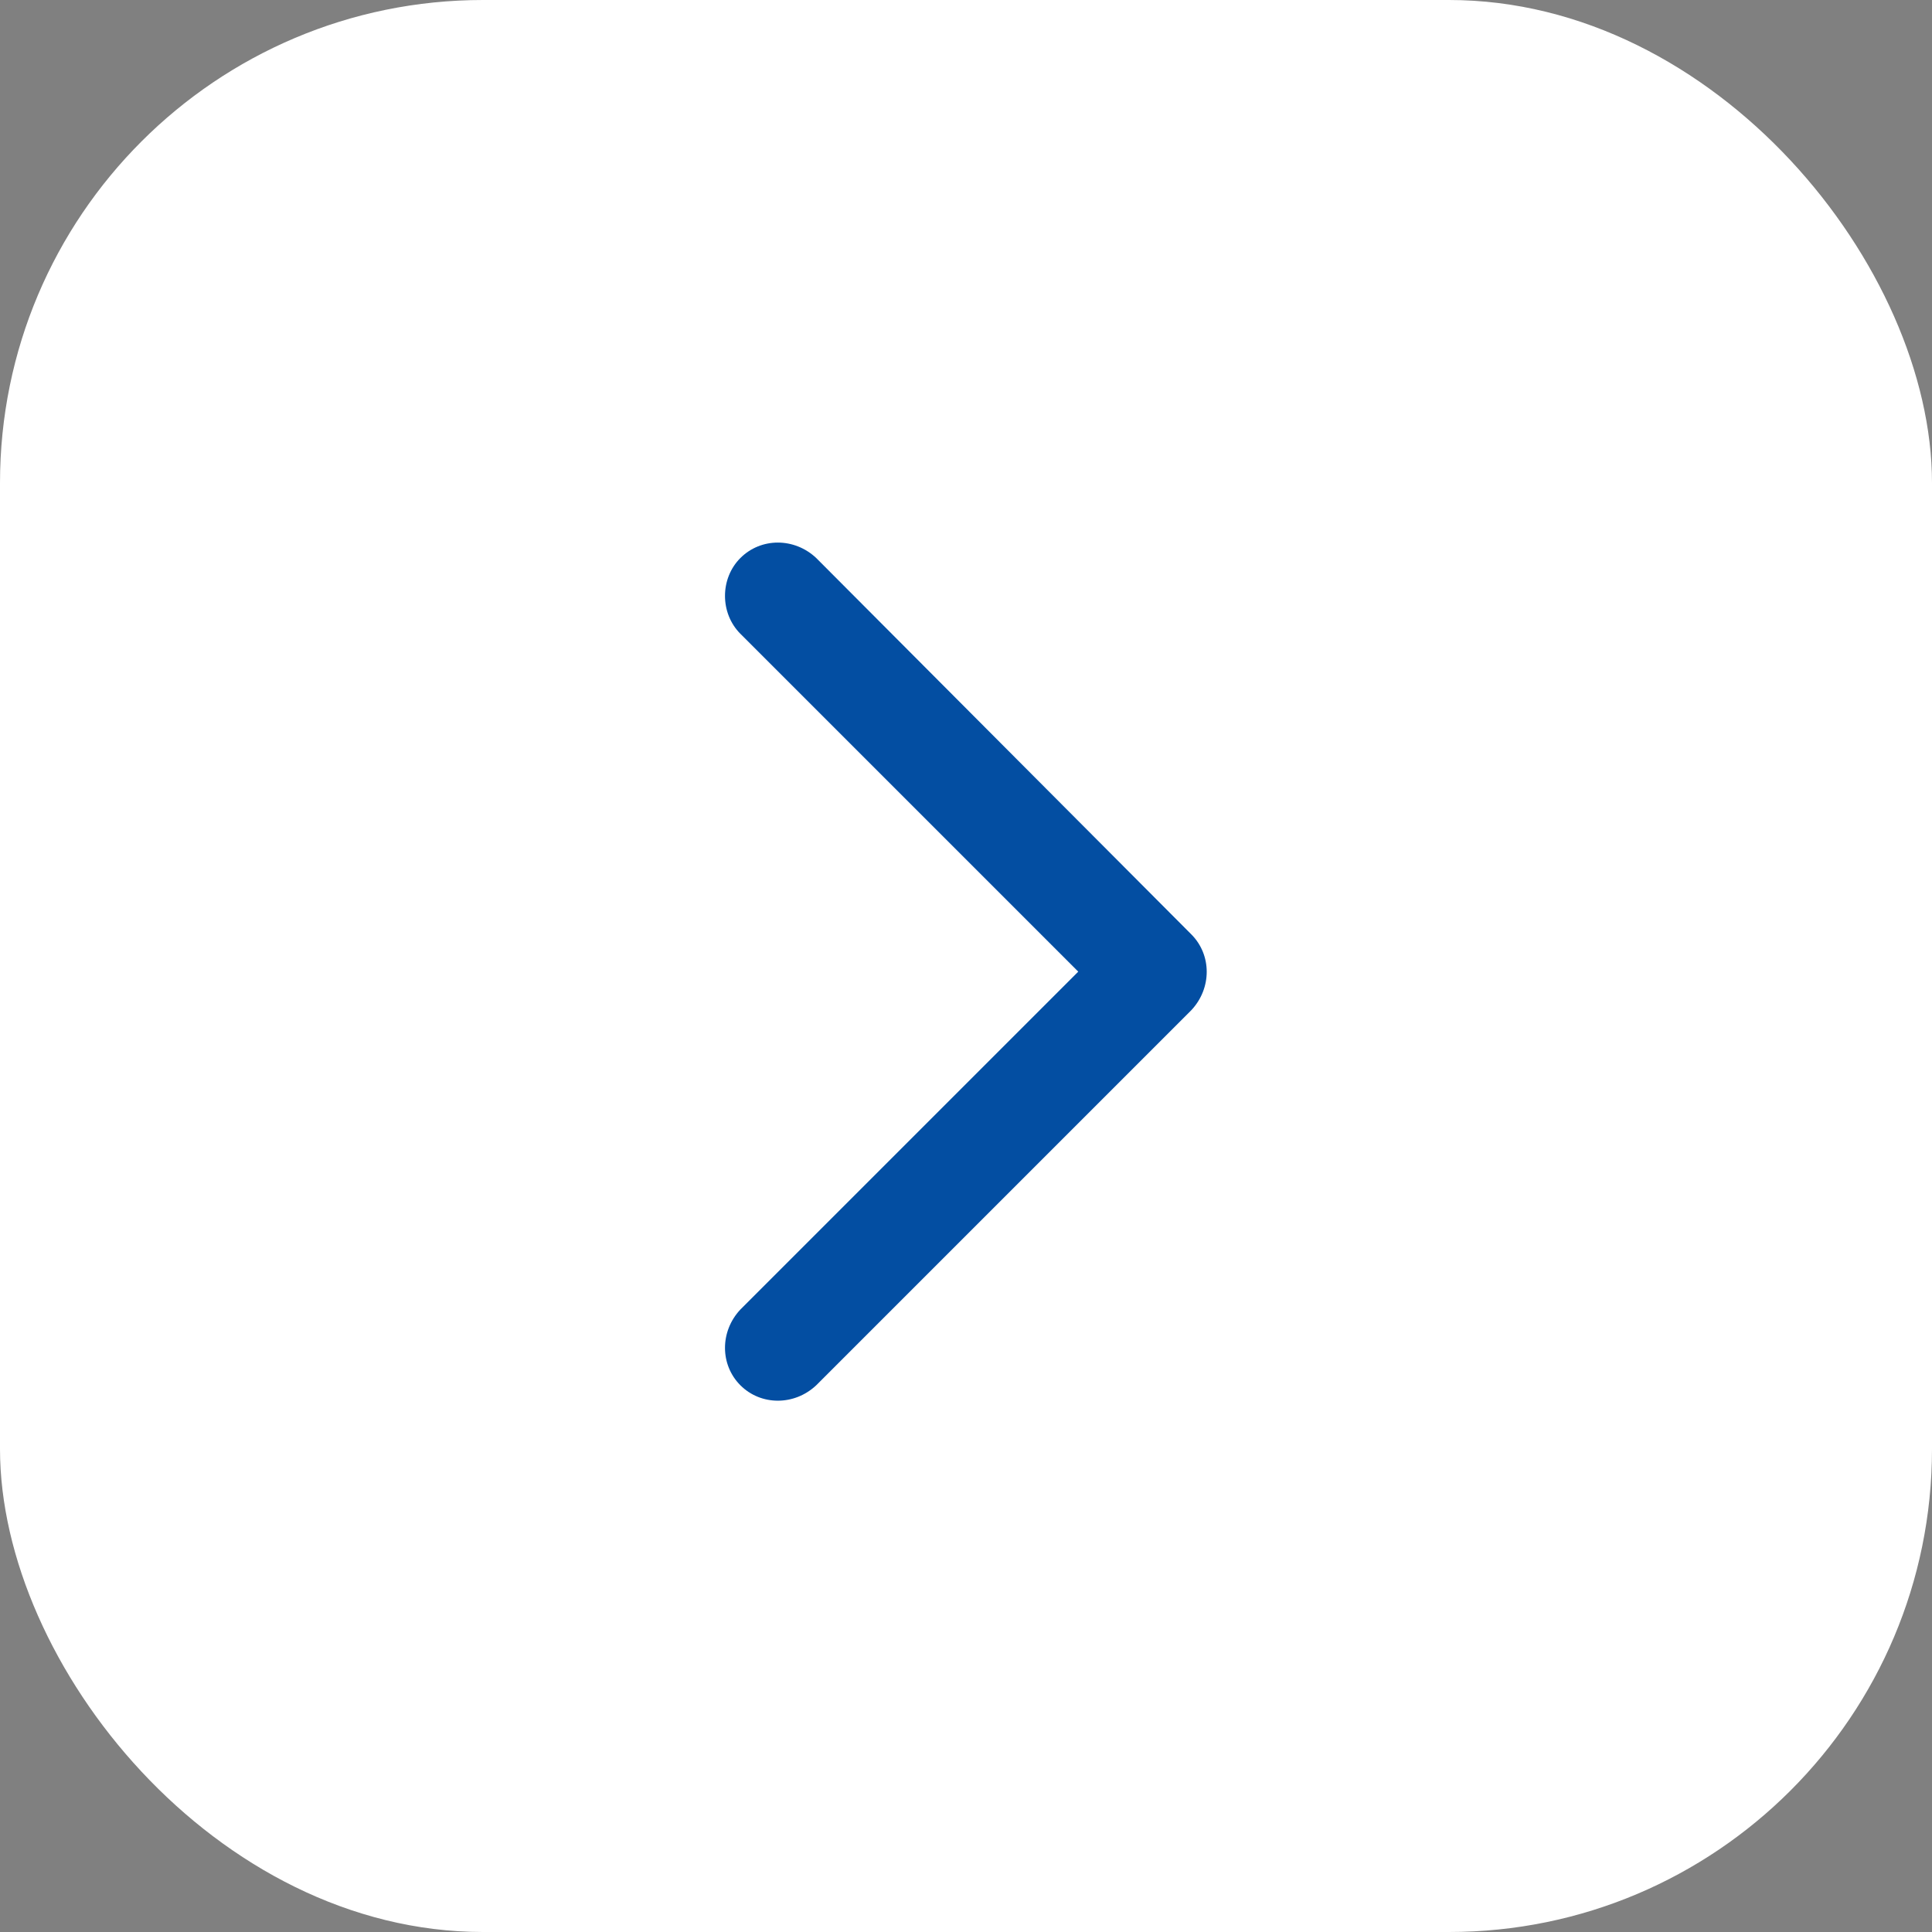 <svg width="40" height="40" viewBox="0 0 40 40" fill="none" xmlns="http://www.w3.org/2000/svg">
<rect x="0" y="0" width="40" height="40" fill="#808080" stroke="none"/>
<rect width="40" height="40" rx="10" fill="white"/>
<g clip-path="url(#clip0_130_523)">
<path fill-rule="evenodd" clip-rule="evenodd" d="M24.665 19.345L16.899 11.553C16.447 11.127 15.755 11.127 15.329 11.553C14.904 11.978 14.904 12.696 15.329 13.122L22.324 20.117L15.329 27.112C14.904 27.564 14.904 28.255 15.329 28.681C15.755 29.106 16.447 29.106 16.899 28.681L24.665 20.915C25.09 20.462 25.09 19.771 24.665 19.345V19.345Z" fill="#034EA2"/>
</g>
<defs>
<clipPath id="clip0_130_523">
<rect width="17.792" height="10" fill="white" transform="translate(15 29) rotate(-90)"/>
</clipPath>
</defs>
</svg>
